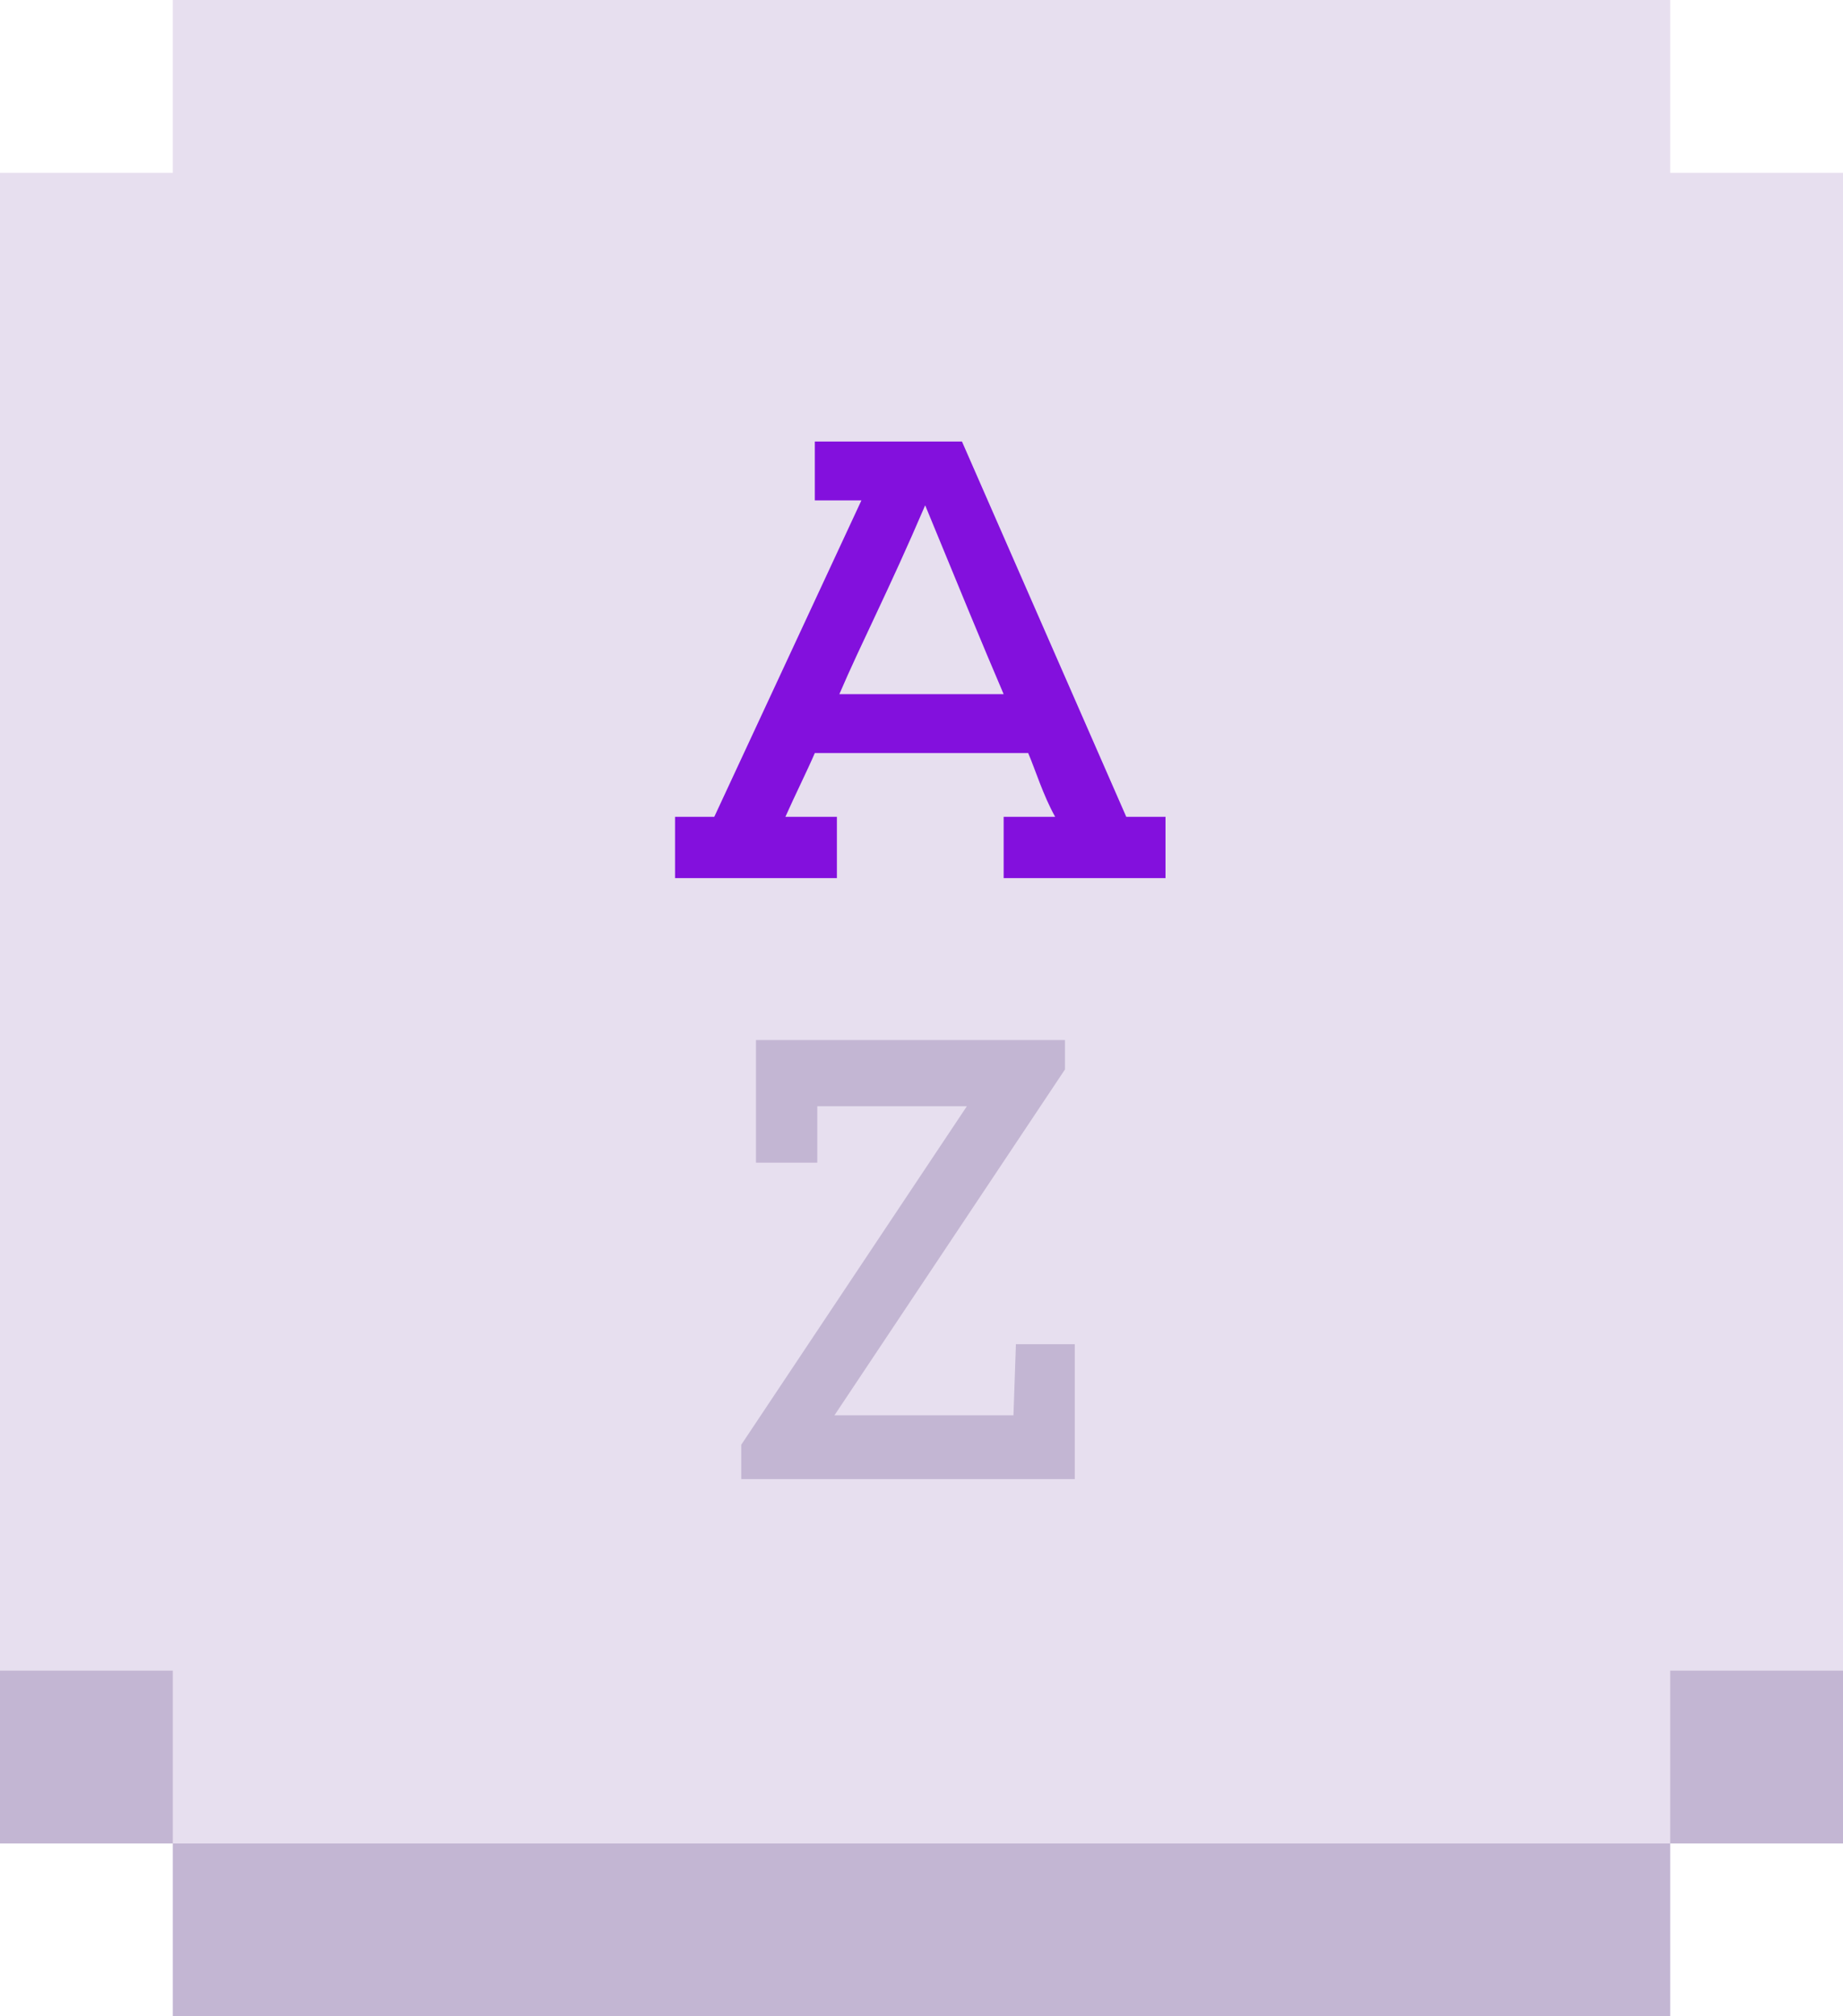 <?xml version="1.0" encoding="utf-8"?>
<!-- Generator: Adobe Illustrator 24.2.0, SVG Export Plug-In . SVG Version: 6.00 Build 0)  -->
<svg version="1.1" id="Camada_1" xmlns="http://www.w3.org/2000/svg" xmlns:xlink="http://www.w3.org/1999/xlink" x="0px" y="0px"
	 viewBox="0 0 96 105" style="enable-background:new 0 0 96 105;" xml:space="preserve">
<style type="text/css">
	.st0{fill:#C3B6D3;}
	.st1{fill:#E7DFEF;}
	.st2{fill:#8310DD;}
</style>





<g>
	<polygon class="st0" points="87,36 87,27 69,27 27,27 9,27 9,36 0,36 0,96 9,96 9,105 27,105 69,105 87,105 87,96 96,96 96,36 	"/>
	<polygon class="st1" points="87,9 87,0 69,0 27,0 9,0 9,9 0,9 0,18 0,27 0,69 0,78 0,87 9,87 9,96 27,96 69,96 87,96 87,87 96,87 
		96,69 96,27 96,9 	"/>
</g>

<svg version="1.1" id="Camada_1" xmlns="http://www.w3.org/2000/svg" xmlns:xlink="http://www.w3.org/1999/xlink" x="0px" y="0px"
	 viewBox="0 -18 20.1 82.2" style="enable-background:new 0 0 20.1 42.2;" xml:space="preserve">

<g>
	<g>
		<path class="st2" d="M7.6,2.4H5.7V0h6l6.7,15.3h1.6v2.5h-6.6v-2.5h2.1c-0.5-0.9-0.8-1.9-1.1-2.6H5.7c-0.3,0.7-0.8,1.7-1.2,2.6h2.1
			v2.5H0v-2.5h1.6L7.6,2.4z M13.4,10.3c-0.9-2.1-1.8-4.3-3.2-7.7c-1.5,3.5-2.6,5.6-3.5,7.7H13.4z"/>
		<path class="st0" d="M5.8,29.4H3.3v-5h12.6v1.2L6.5,39.7h7.3l0.1-2.9h2.4v5.5H2.7v-1.4l9.2-13.8H5.8L5.8,29.4z"/>
	</g>
</g>
</svg>
</svg>


